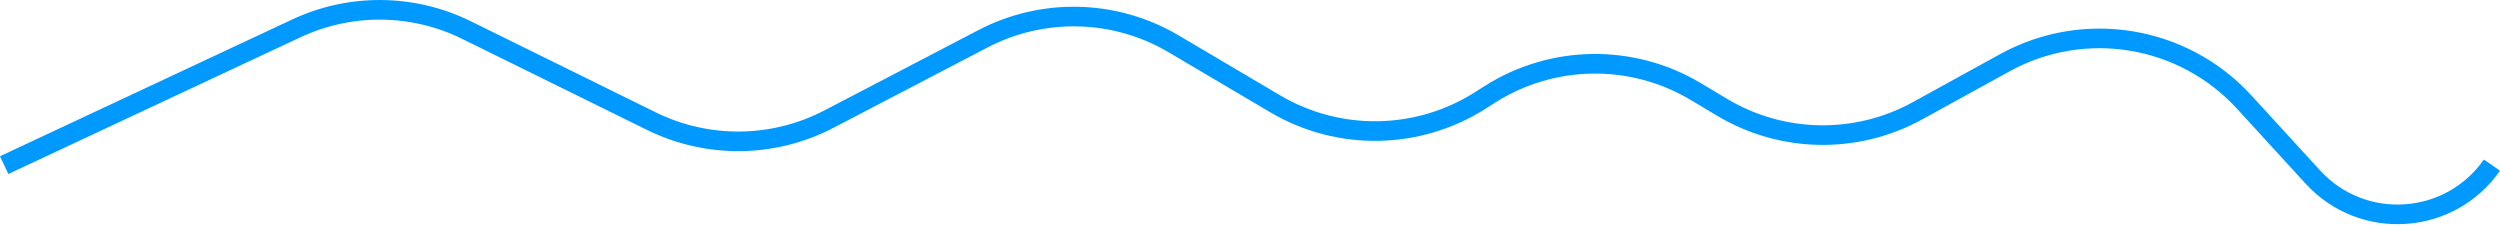 <svg width="153" height="14" viewBox="0 0 153 14" fill="none" xmlns="http://www.w3.org/2000/svg">
<path d="M0.255 10.105L18.138 1.735C21.443 0.188 25.271 0.226 28.545 1.838L39.864 7.413C43.3 9.105 47.336 9.059 50.732 7.289L60.158 2.374C63.84 0.455 68.252 0.571 71.827 2.683L78.037 6.35C81.936 8.654 86.8 8.569 90.618 6.132L91.151 5.792C94.99 3.34 99.885 3.27 103.793 5.61L105.382 6.561C109.048 8.756 113.605 8.839 117.349 6.78L122.699 3.837C127.554 1.167 133.605 2.164 137.347 6.25L141.546 10.835C144.59 14.159 149.93 13.803 152.507 10.105V10.105" stroke="#0099FF" stroke-width="1.2"/>
</svg>
